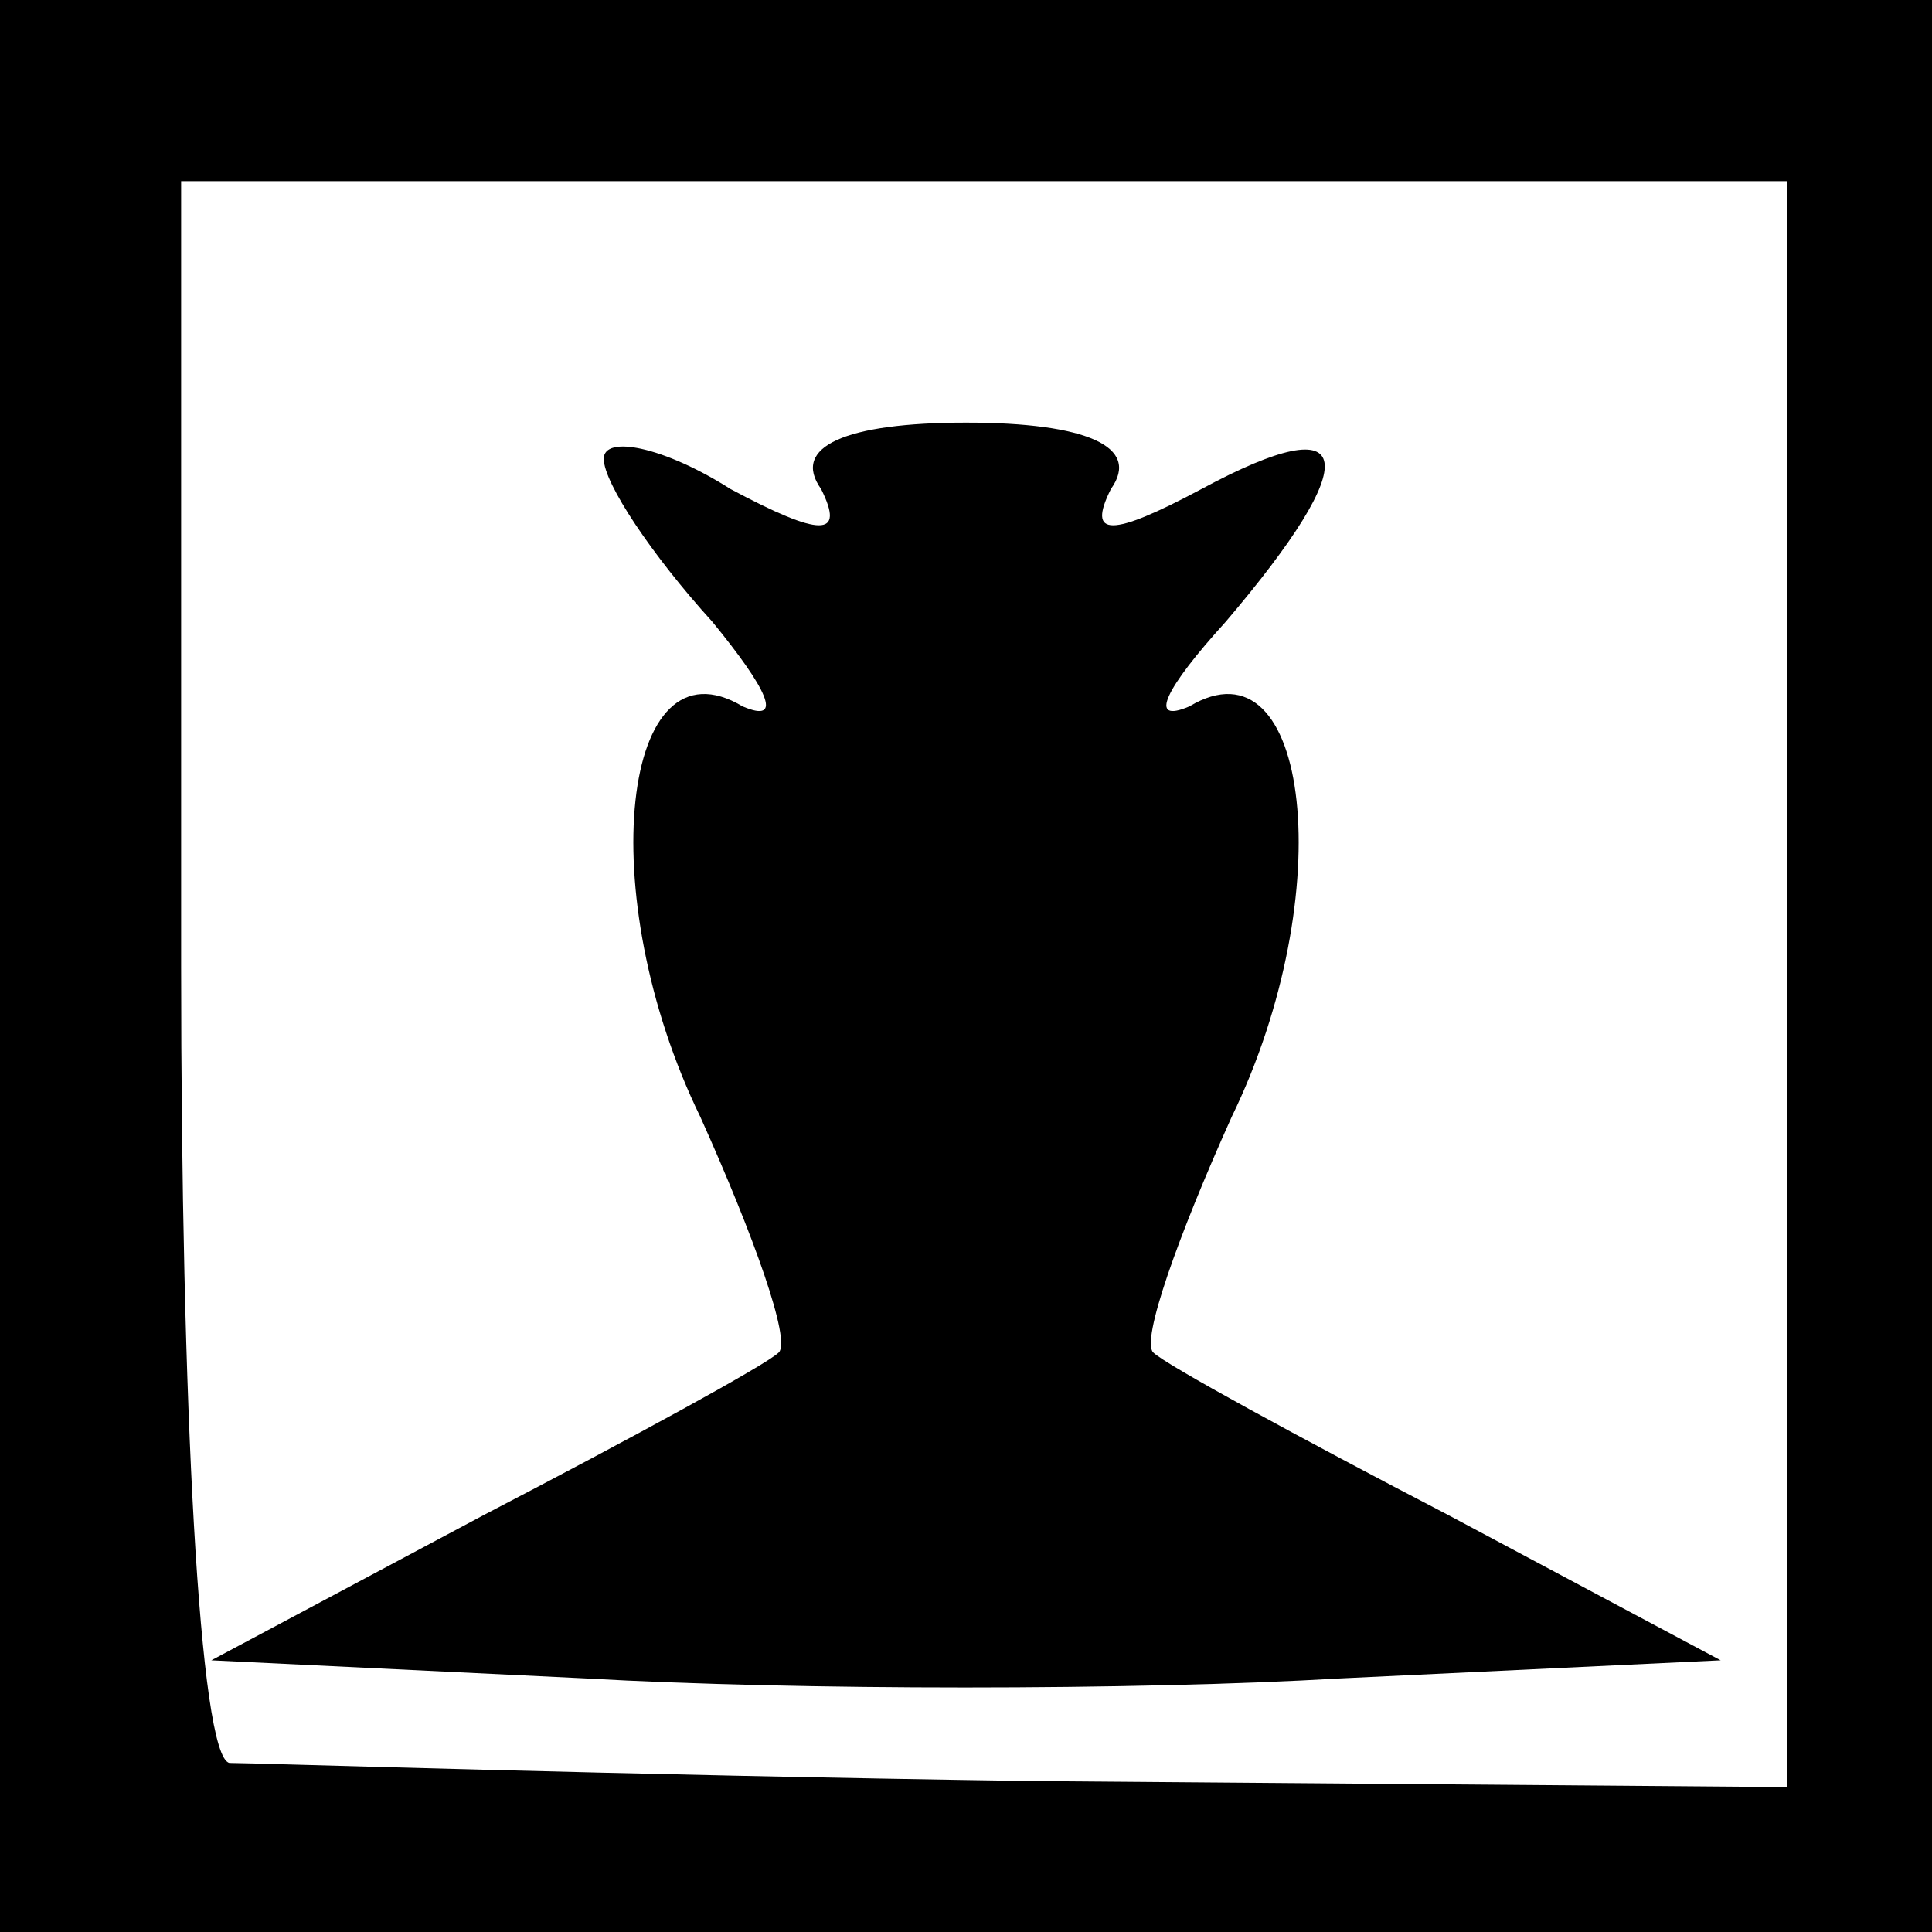 <?xml version="1.0" standalone="no"?>
<!DOCTYPE svg PUBLIC "-//W3C//DTD SVG 20010904//EN"
 "http://www.w3.org/TR/2001/REC-SVG-20010904/DTD/svg10.dtd">
<svg version="1.0" xmlns="http://www.w3.org/2000/svg"
 width="32pt" height="32pt" viewBox="0 0 32 32"
 preserveAspectRatio="xMidYMid meet">
<rect x="0" y="0" width="32" height="32" fill="#808080" stroke="none"/>
<g transform="translate(0,32) scale(0.1,-0.1)"
fill="#000000" stroke="none">
<path fill="#000000" stroke="none" d="M0 160 l0 -160 160 0 160 0 0 160 0
160 -160 0 -160 0 0 -160z"/>
<path fill="#ffffff" stroke="none" d="M296 157 l0 -133 -125 1 c-69 1 -129 3
-133 3 -5 1 -8 60 -8 132 l0 130 133 0 133 0 0 -133z"/>
<path fill="#000000" stroke="none" d="M100 244 c0 -4 8 -16 18 -27 9 -11 12
-17 5 -14 -20 12 -25 -31 -7 -68 9 -20 15 -37 13 -39 -2 -2 -24 -14 -49 -27
l-45 -24 62 -3 c35 -2 91 -2 125 0 l63 3 -45 24 c-25 13 -47 25 -49 27 -2 2 4
19 13 39 18 37 13 80 -7 68 -7 -3 -4 3 6 14 23 27 22 36 -4 22 -15 -8 -19 -8
-15 0 5 7 -4 11 -24 11 -20 0 -29 -4 -24 -11 4 -8 0 -8 -15 0 -11 7 -21 9 -21
5z"/>
</g>
</svg>
